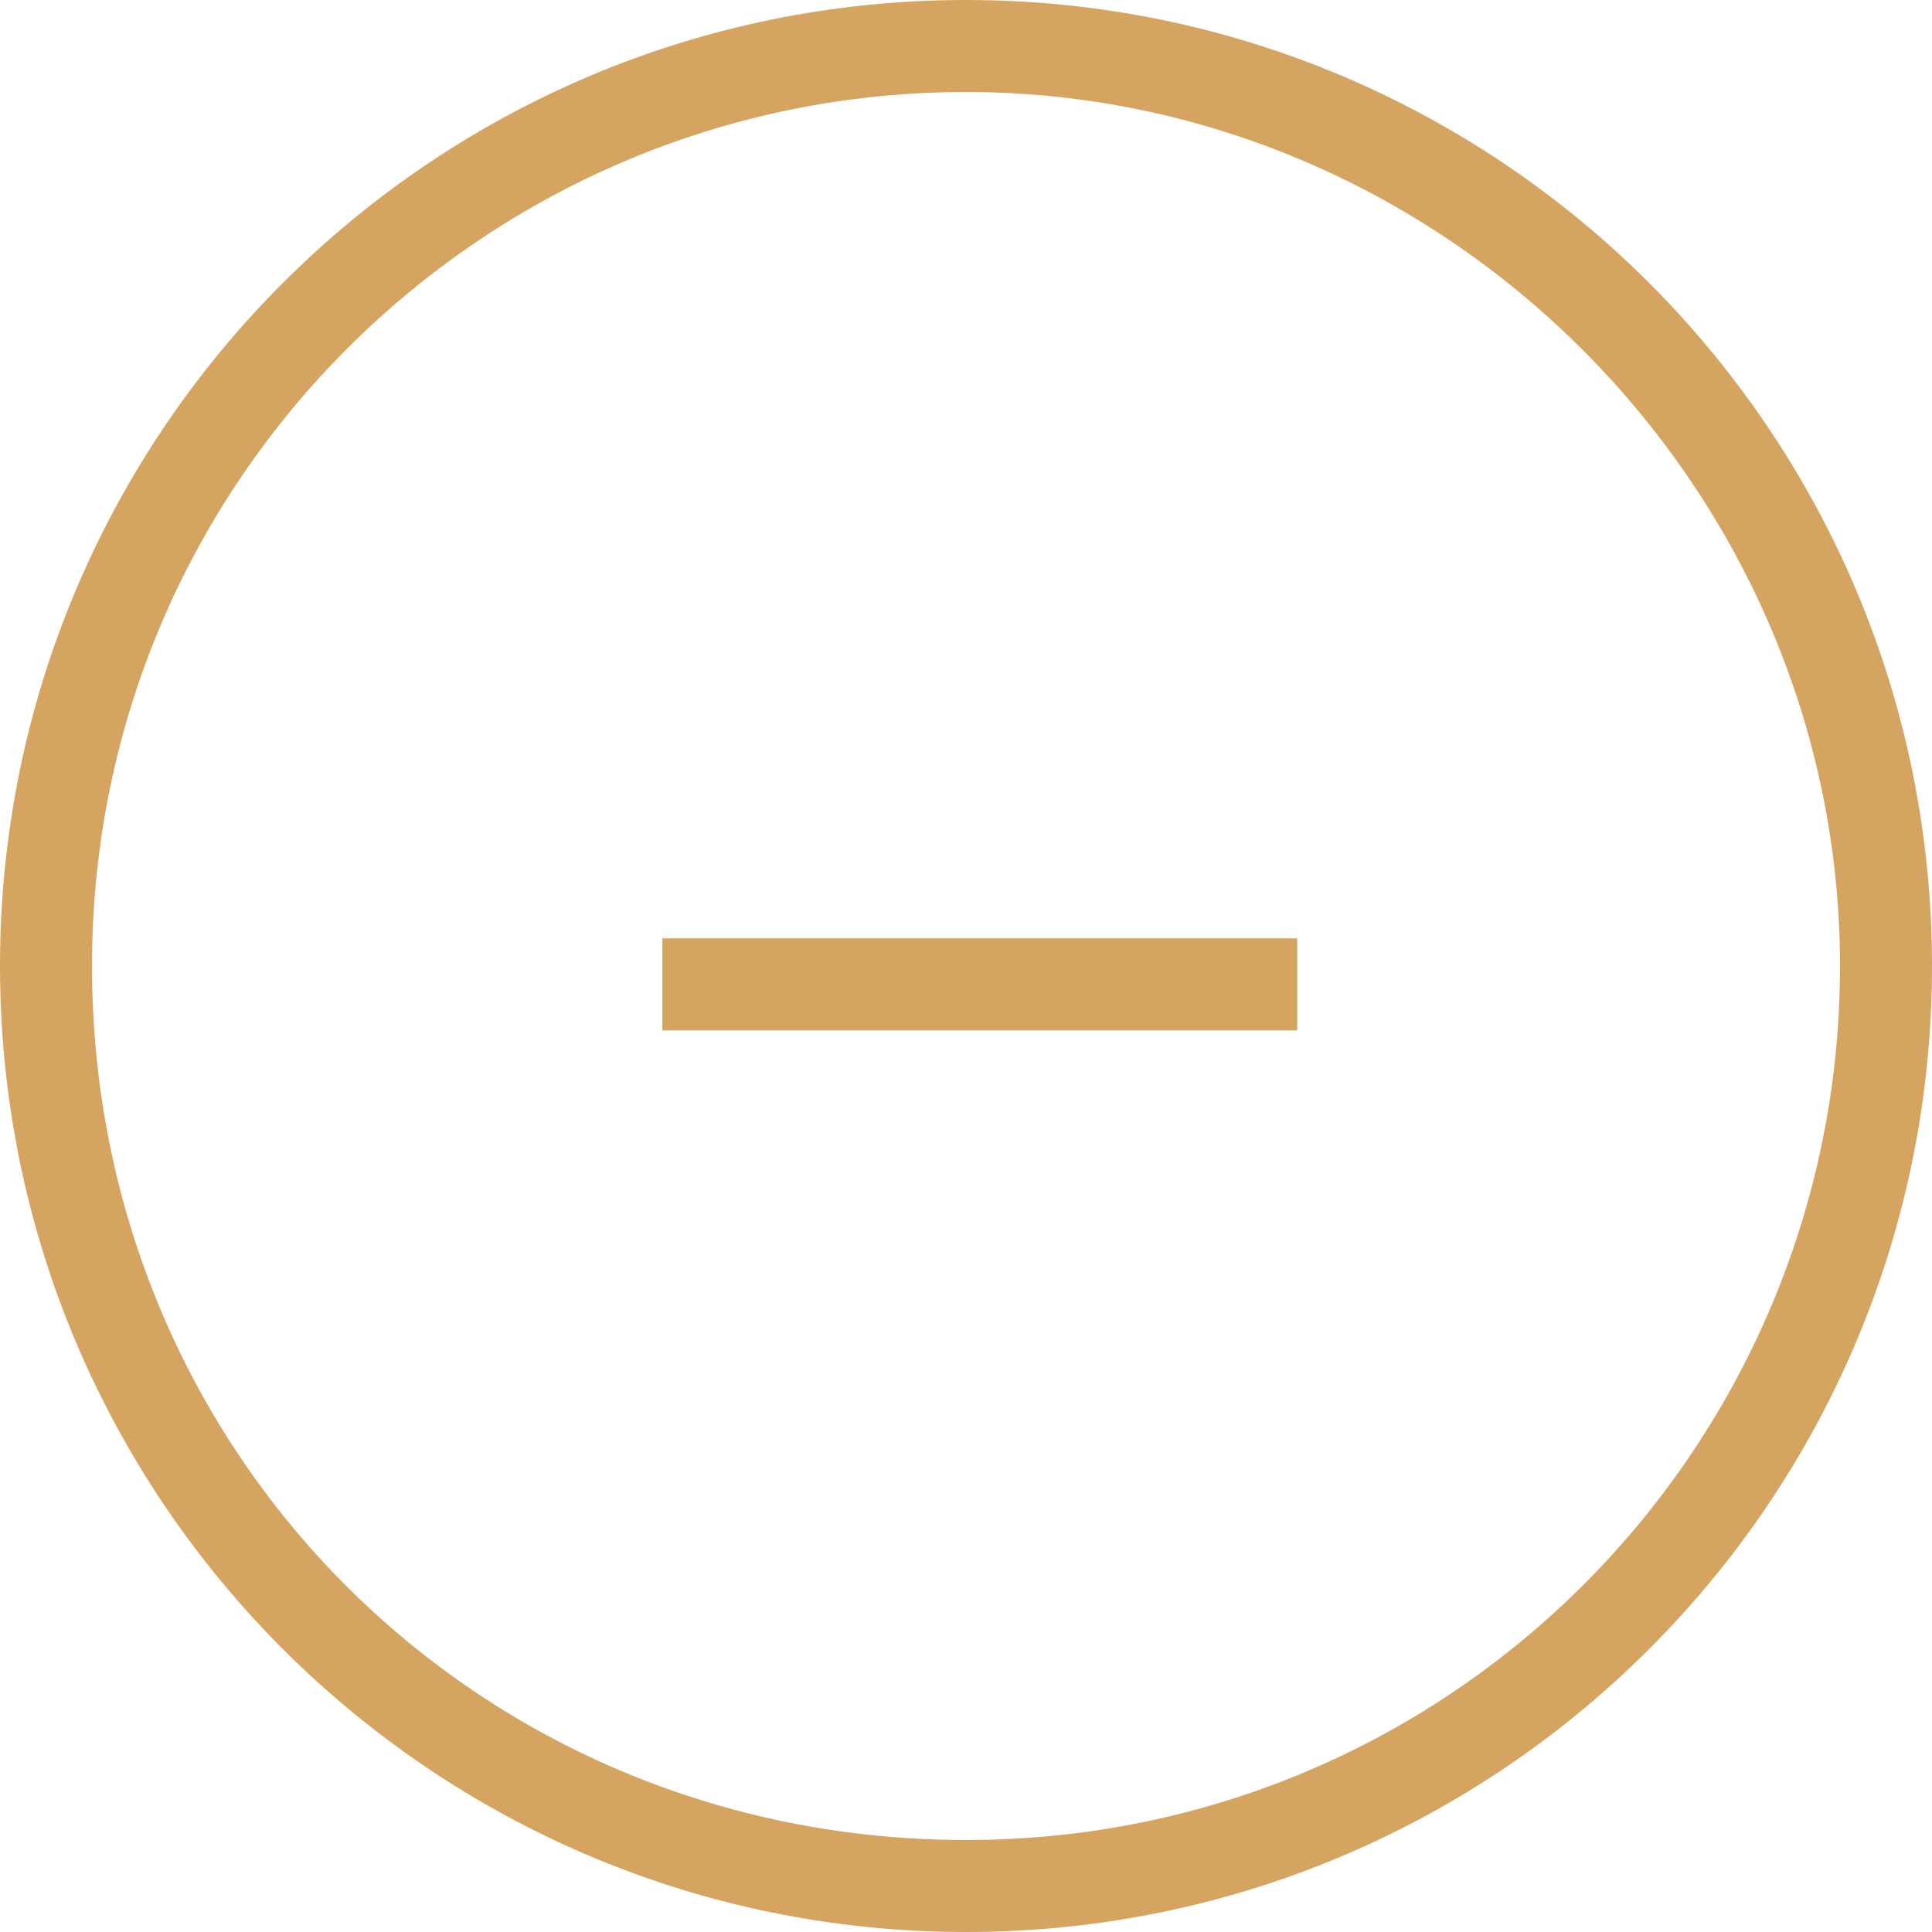 <?xml version="1.0" encoding="utf-8"?>
<!-- Generator: Adobe Illustrator 20.1.0, SVG Export Plug-In . SVG Version: 6.00 Build 0)  -->
<svg version="1.0" id="Layer_1" xmlns="http://www.w3.org/2000/svg" xmlns:xlink="http://www.w3.org/1999/xlink" x="0px" y="0px"
	 viewBox="0 0 21 21" style="enable-background:new 0 0 21 21;" xml:space="preserve">
<style type="text/css">
	.st0{fill:#D6A461;}
</style>
<path class="st0" d="M10.5,1c5.2,0,9.5,4.3,9.5,9.5S15.8,20,10.5,20S1,15.8,1,10.5S5.3,1,10.5,1 M10.5,0C4.7,0,0,4.7,0,10.5
	S4.7,21,10.5,21S21,16.3,21,10.5S16.3,0,10.5,0L10.5,0z"/>
<g>
	<path class="st0" d="M14.1,11.2H7.2v-1h6.9"/>
</g>
</svg>
